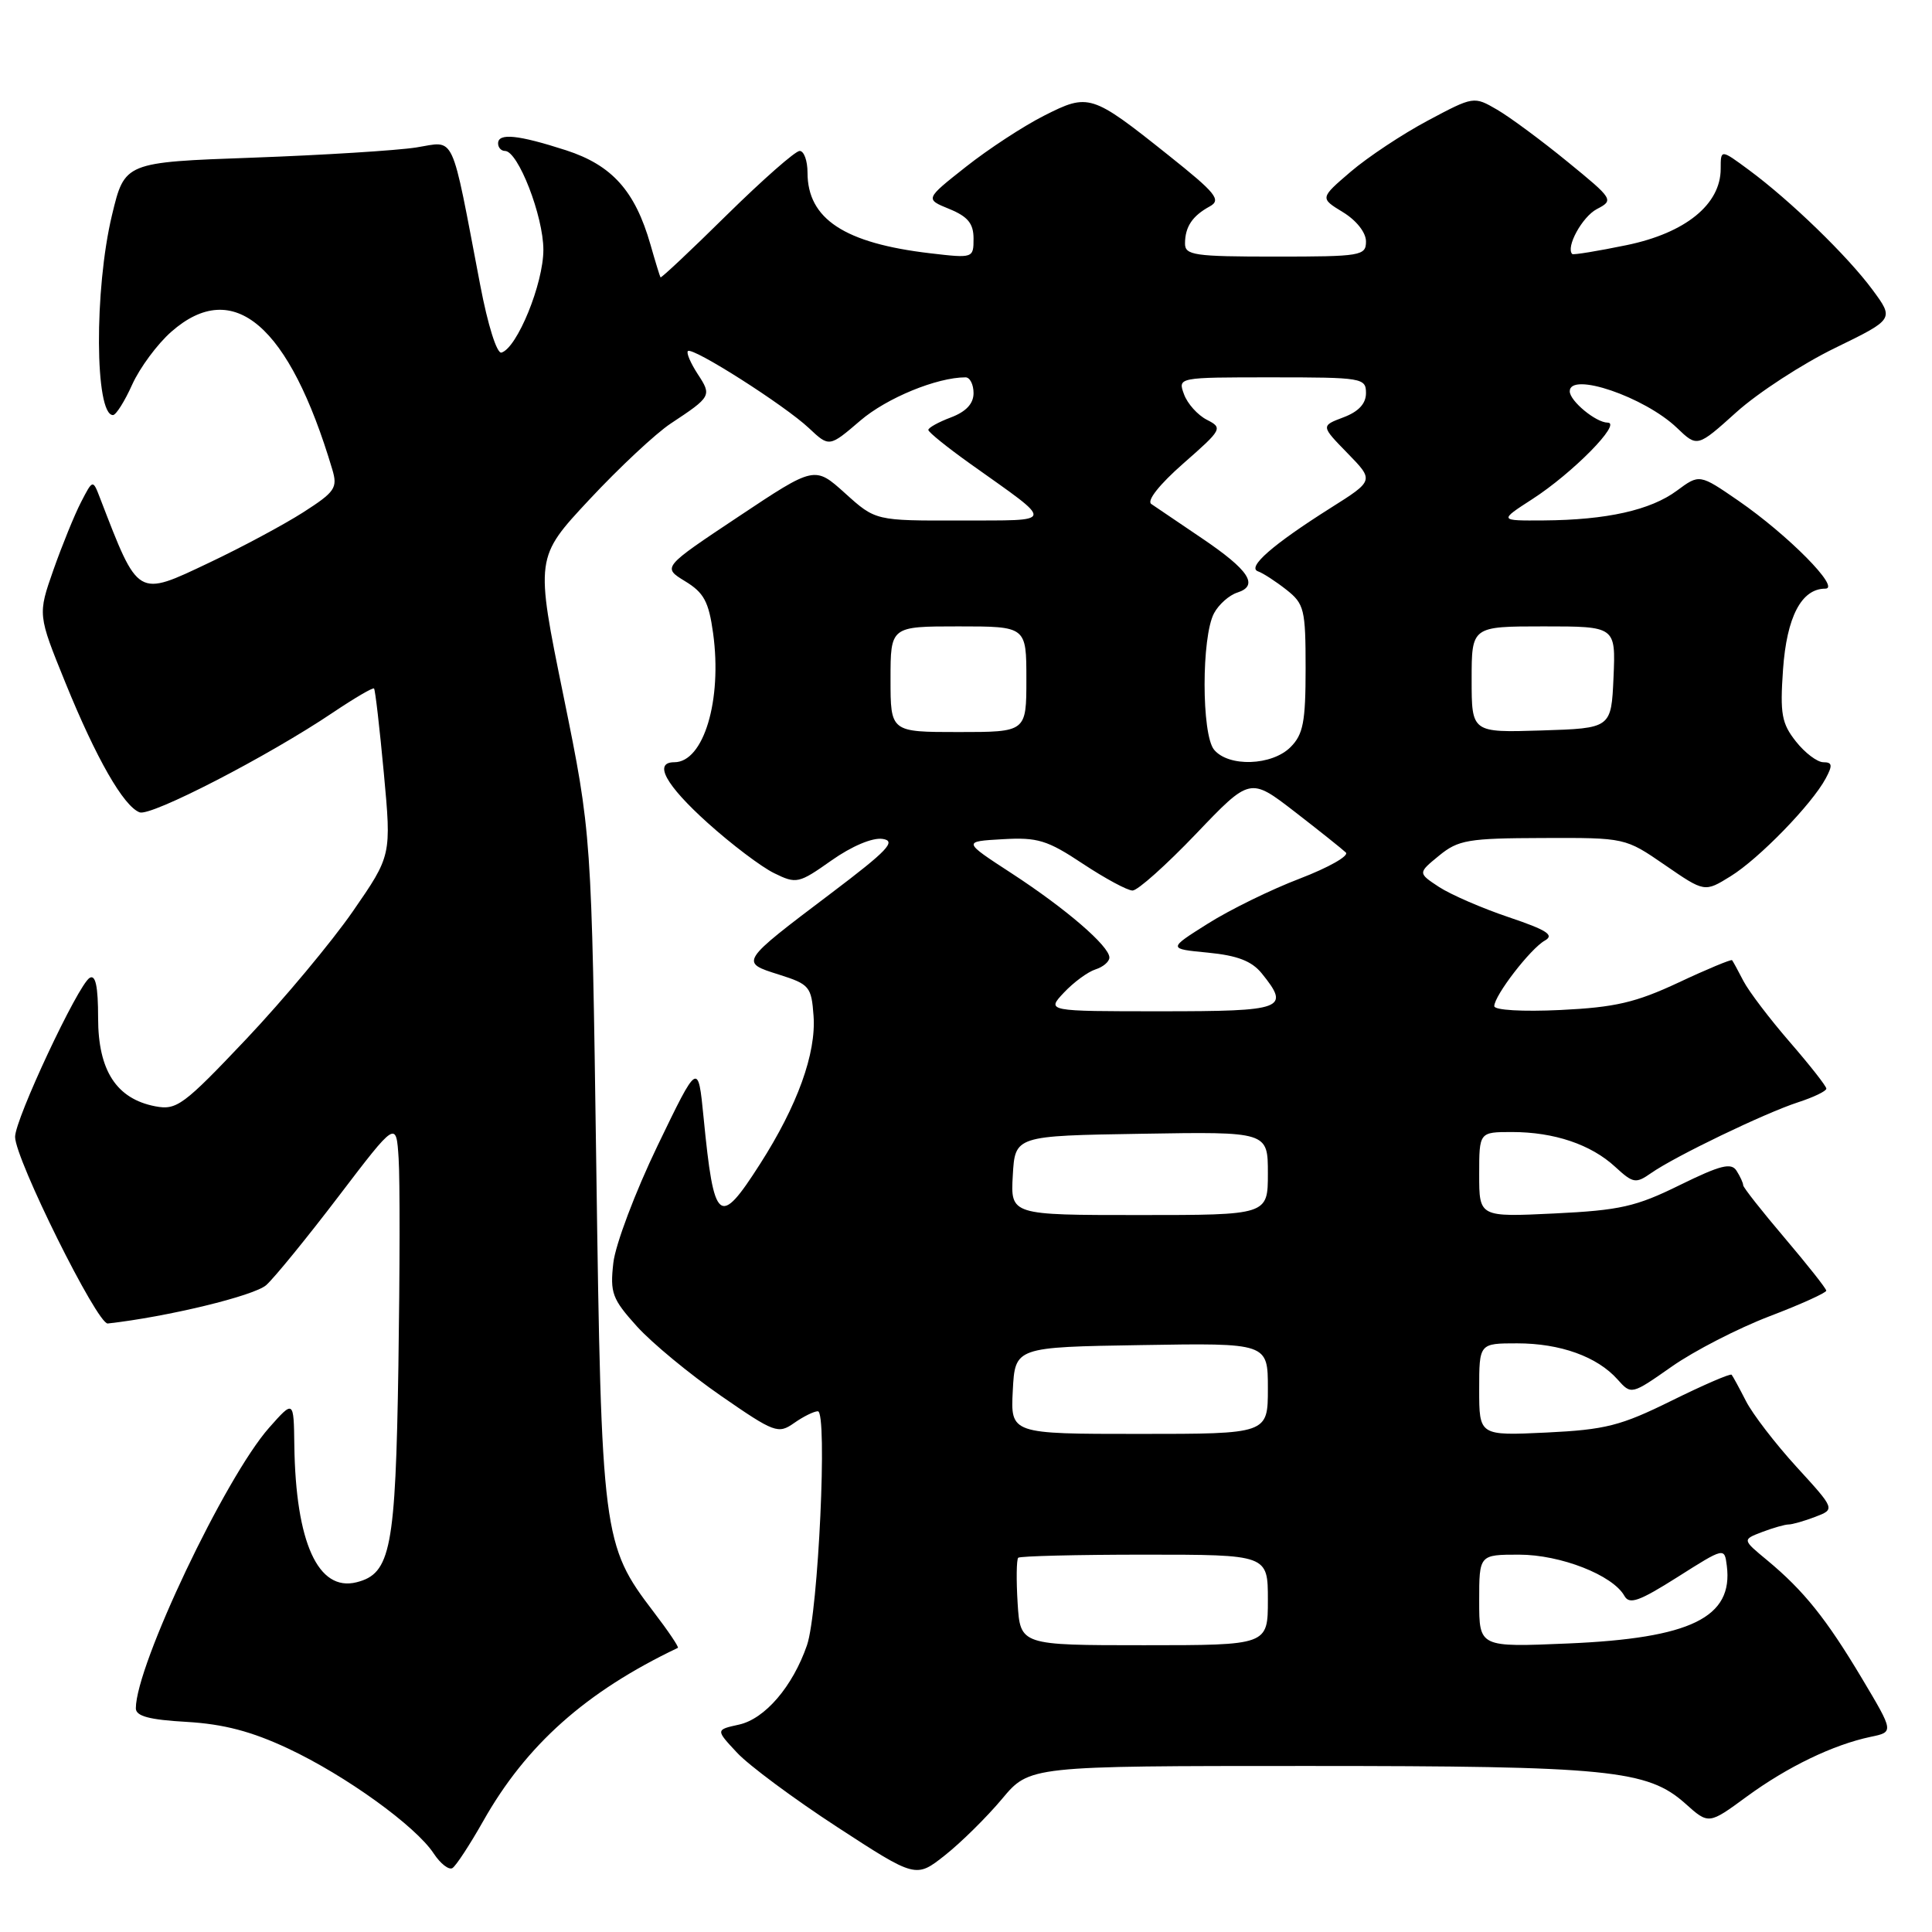 <?xml version="1.0" encoding="UTF-8" standalone="no"?>
<!DOCTYPE svg PUBLIC "-//W3C//DTD SVG 1.1//EN" "http://www.w3.org/Graphics/SVG/1.1/DTD/svg11.dtd" >
<svg xmlns="http://www.w3.org/2000/svg" xmlns:xlink="http://www.w3.org/1999/xlink" version="1.1" viewBox="0 0 256 256">
 <g >
 <path fill="currentColor"
d=" M 132.77 238.37 C 136.42 234.00 136.42 234.00 173.16 234.00 C 213.20 234.00 218.30 234.51 223.31 238.98 C 226.41 241.76 226.41 241.76 231.45 238.06 C 236.86 234.10 242.90 231.19 247.87 230.14 C 250.95 229.50 250.95 229.50 246.73 222.42 C 241.99 214.48 239.02 210.78 234.17 206.75 C 230.85 204.01 230.85 204.01 233.49 203.00 C 234.94 202.45 236.52 202.00 237.00 202.00 C 237.48 202.00 239.07 201.55 240.53 200.99 C 243.18 199.98 243.18 199.98 238.05 194.37 C 235.23 191.28 232.21 187.35 231.34 185.63 C 230.46 183.91 229.61 182.35 229.45 182.16 C 229.28 181.97 225.70 183.52 221.49 185.60 C 214.75 188.93 212.74 189.44 204.91 189.82 C 196.00 190.24 196.00 190.24 196.00 184.12 C 196.00 178.00 196.00 178.00 201.03 178.00 C 206.74 178.00 211.64 179.76 214.33 182.78 C 216.16 184.83 216.16 184.83 221.53 181.07 C 224.48 179.00 230.30 176.01 234.45 174.42 C 238.60 172.84 241.99 171.30 241.99 171.02 C 241.98 170.73 239.50 167.60 236.49 164.05 C 233.47 160.50 230.99 157.35 230.98 157.05 C 230.98 156.75 230.58 155.88 230.10 155.13 C 229.40 154.02 227.96 154.39 222.58 157.03 C 216.78 159.89 214.66 160.37 205.97 160.79 C 196.00 161.27 196.00 161.27 196.00 155.63 C 196.00 150.00 196.00 150.00 200.35 150.00 C 205.93 150.00 210.83 151.65 214.04 154.63 C 216.40 156.80 216.75 156.86 218.78 155.44 C 221.95 153.22 233.87 147.48 238.25 146.06 C 240.31 145.39 242.00 144.58 242.00 144.25 C 242.00 143.92 239.82 141.15 237.16 138.08 C 234.50 135.01 231.74 131.38 231.02 130.00 C 230.31 128.62 229.63 127.38 229.51 127.23 C 229.40 127.09 226.20 128.41 222.42 130.19 C 216.73 132.85 214.01 133.48 206.77 133.83 C 201.74 134.07 198.00 133.85 198.00 133.32 C 198.00 131.92 202.80 125.69 204.70 124.63 C 206.00 123.90 204.97 123.24 199.93 121.54 C 196.39 120.35 192.23 118.54 190.68 117.53 C 187.87 115.68 187.87 115.68 190.68 113.38 C 193.23 111.29 194.53 111.07 204.43 111.04 C 215.35 111.00 215.35 111.00 220.61 114.62 C 225.87 118.24 225.87 118.24 229.31 116.11 C 233.06 113.80 240.09 106.57 241.92 103.14 C 242.85 101.41 242.79 101.00 241.61 101.00 C 240.80 101.00 239.16 99.76 237.97 98.25 C 236.08 95.86 235.85 94.60 236.26 88.72 C 236.75 81.74 238.70 78.00 241.86 78.00 C 243.96 78.00 236.94 70.90 230.35 66.35 C 225.19 62.80 225.19 62.80 222.19 65.02 C 218.70 67.60 212.90 68.90 204.55 68.96 C 198.61 69.00 198.61 69.00 203.05 66.13 C 208.38 62.69 214.97 56.00 213.02 56.00 C 211.48 56.00 208.00 53.13 208.00 51.85 C 208.00 49.21 217.92 52.60 222.20 56.69 C 224.90 59.28 224.90 59.28 230.10 54.60 C 232.96 52.03 238.83 48.21 243.15 46.11 C 250.99 42.29 250.99 42.29 248.11 38.39 C 244.81 33.92 237.22 26.57 231.75 22.53 C 228.00 19.76 228.00 19.76 228.00 22.37 C 228.00 27.08 223.34 30.87 215.54 32.48 C 211.71 33.27 208.47 33.80 208.33 33.66 C 207.44 32.77 209.65 28.73 211.58 27.71 C 213.86 26.52 213.80 26.41 207.70 21.43 C 204.29 18.64 200.10 15.54 198.39 14.54 C 195.29 12.74 195.27 12.74 189.19 15.98 C 185.83 17.77 181.25 20.81 178.99 22.74 C 174.89 26.25 174.89 26.25 177.94 28.11 C 179.73 29.20 181.00 30.81 181.00 31.99 C 181.00 33.89 180.36 34.00 169.00 34.00 C 158.23 34.00 157.00 33.82 157.02 32.25 C 157.03 30.05 158.00 28.60 160.30 27.35 C 161.86 26.49 161.14 25.60 154.80 20.55 C 144.63 12.44 144.26 12.33 138.34 15.33 C 135.61 16.71 130.95 19.76 127.98 22.11 C 122.57 26.38 122.57 26.38 125.79 27.69 C 128.25 28.70 129.00 29.62 129.00 31.62 C 129.00 34.21 128.95 34.23 123.25 33.56 C 111.90 32.23 107.00 29.01 107.00 22.87 C 107.00 21.29 106.53 20.00 105.96 20.00 C 105.38 20.00 101.04 23.83 96.29 28.50 C 91.55 33.18 87.60 36.89 87.52 36.75 C 87.43 36.61 86.83 34.66 86.19 32.41 C 84.15 25.29 81.10 21.89 75.00 19.91 C 68.65 17.86 66.00 17.59 66.00 19.00 C 66.00 19.55 66.41 20.00 66.91 20.00 C 68.65 20.00 72.00 28.64 72.00 33.10 C 72.00 37.59 68.53 46.09 66.45 46.72 C 65.84 46.90 64.64 43.08 63.63 37.77 C 59.69 17.15 60.41 18.71 55.15 19.54 C 52.59 19.94 42.86 20.55 33.51 20.89 C 16.52 21.50 16.52 21.50 14.84 28.50 C 12.47 38.37 12.56 55.00 14.97 55.00 C 15.37 55.00 16.52 53.18 17.52 50.95 C 18.53 48.72 20.86 45.57 22.71 43.95 C 30.93 36.73 38.32 43.05 44.03 62.20 C 44.76 64.65 44.41 65.17 40.17 67.89 C 37.60 69.53 32.01 72.53 27.74 74.55 C 18.11 79.12 18.38 79.28 13.26 66.01 C 12.30 63.51 12.30 63.51 10.73 66.55 C 9.87 68.22 8.23 72.25 7.08 75.51 C 5.00 81.44 5.00 81.44 8.67 90.47 C 12.76 100.53 16.37 106.82 18.50 107.64 C 20.00 108.21 35.53 100.20 44.14 94.40 C 46.97 92.50 49.41 91.07 49.56 91.23 C 49.72 91.38 50.30 96.43 50.86 102.44 C 51.87 113.36 51.87 113.36 46.76 120.75 C 43.95 124.81 37.60 132.42 32.65 137.66 C 24.29 146.49 23.41 147.13 20.57 146.59 C 15.43 145.60 13.00 141.85 13.00 134.89 C 13.00 130.68 12.66 129.09 11.87 129.58 C 10.32 130.54 2.00 148.28 2.00 150.64 C 2.00 153.57 12.90 175.52 14.28 175.37 C 22.16 174.49 33.68 171.70 35.28 170.28 C 36.37 169.30 40.69 164.00 44.88 158.50 C 52.50 148.50 52.50 148.50 52.82 153.50 C 53.00 156.25 52.98 168.62 52.79 181.00 C 52.41 205.26 51.78 208.52 47.24 209.66 C 42.15 210.93 39.18 204.40 39.00 191.50 C 38.92 185.50 38.92 185.50 35.65 189.19 C 29.83 195.78 18.00 220.68 18.00 226.36 C 18.00 227.40 19.77 227.88 24.75 228.16 C 29.64 228.45 33.34 229.42 38.18 231.69 C 45.81 235.27 55.09 241.97 57.47 245.60 C 58.36 246.95 59.48 247.82 59.95 247.53 C 60.42 247.24 62.26 244.43 64.03 241.30 C 69.73 231.20 77.65 224.15 89.82 218.35 C 89.99 218.26 88.54 216.11 86.59 213.56 C 79.85 204.72 79.69 203.48 79.01 154.50 C 78.39 110.50 78.39 110.50 74.66 92.19 C 70.92 73.88 70.92 73.88 78.10 66.19 C 82.05 61.96 86.90 57.42 88.89 56.11 C 94.26 52.56 94.33 52.43 92.46 49.58 C 91.51 48.12 90.92 46.75 91.15 46.52 C 91.75 45.92 103.97 53.70 107.19 56.73 C 109.88 59.26 109.88 59.26 114.00 55.73 C 117.50 52.73 124.15 50.00 127.94 50.00 C 128.52 50.00 129.00 50.94 129.00 52.09 C 129.00 53.49 128.01 54.55 126.00 55.31 C 124.35 55.93 123.00 56.68 123.01 56.97 C 123.01 57.26 125.54 59.30 128.63 61.50 C 139.88 69.51 139.99 68.93 127.25 68.97 C 116.01 69.00 116.01 69.00 111.98 65.36 C 107.95 61.73 107.95 61.73 97.86 68.45 C 87.76 75.17 87.76 75.17 90.77 77.01 C 93.27 78.53 93.91 79.71 94.49 83.90 C 95.71 92.78 93.24 101.00 89.35 101.00 C 86.54 101.00 88.20 104.02 93.75 109.02 C 96.91 111.87 100.88 114.87 102.58 115.70 C 105.53 117.15 105.83 117.08 110.18 114.01 C 112.88 112.11 115.61 110.96 116.95 111.16 C 118.81 111.44 117.64 112.68 110.14 118.35 C 97.98 127.54 98.01 127.50 103.22 129.14 C 107.26 130.42 107.52 130.73 107.80 134.61 C 108.16 139.58 105.67 146.49 100.70 154.25 C 95.29 162.71 94.61 162.15 93.23 148.09 C 92.50 140.68 92.50 140.68 87.13 151.81 C 84.18 157.93 81.54 164.92 81.27 167.34 C 80.82 171.32 81.12 172.12 84.39 175.75 C 86.39 177.96 91.39 182.09 95.51 184.94 C 102.62 189.86 103.11 190.04 105.22 188.56 C 106.44 187.70 107.86 187.00 108.37 187.00 C 109.67 187.00 108.43 213.66 106.93 218.00 C 105.04 223.47 101.36 227.76 97.92 228.52 C 94.82 229.20 94.82 229.20 97.66 232.24 C 99.22 233.92 105.19 238.35 110.93 242.09 C 121.36 248.88 121.36 248.88 125.24 245.81 C 127.37 244.12 130.76 240.77 132.77 238.37 Z  M 134.84 212.41 C 134.65 209.34 134.69 206.64 134.92 206.41 C 135.15 206.19 142.68 206.00 151.67 206.00 C 168.00 206.00 168.00 206.00 168.00 212.00 C 168.00 218.00 168.00 218.00 151.59 218.00 C 135.19 218.00 135.19 218.00 134.84 212.41 Z  M 196.00 212.14 C 196.00 206.00 196.00 206.00 201.29 206.00 C 206.78 206.00 213.70 208.71 215.24 211.46 C 215.90 212.65 217.19 212.19 222.28 208.97 C 228.50 205.03 228.50 205.03 228.81 207.46 C 229.69 214.32 224.05 217.08 207.75 217.77 C 196.00 218.27 196.00 218.27 196.00 212.14 Z  M 134.20 184.25 C 134.50 178.50 134.50 178.50 151.25 178.23 C 168.00 177.95 168.00 177.95 168.00 183.98 C 168.00 190.00 168.00 190.00 150.95 190.00 C 133.90 190.00 133.90 190.00 134.20 184.25 Z  M 134.20 155.75 C 134.50 150.50 134.50 150.50 151.25 150.23 C 168.00 149.95 168.00 149.95 168.00 155.48 C 168.00 161.00 168.00 161.00 150.95 161.00 C 133.90 161.00 133.90 161.00 134.20 155.75 Z  M 140.98 131.52 C 142.27 130.15 144.15 128.77 145.16 128.45 C 146.17 128.13 147.00 127.42 147.00 126.88 C 147.00 125.37 141.23 120.40 134.03 115.71 C 127.56 111.50 127.56 111.50 132.85 111.20 C 137.49 110.93 138.77 111.32 143.48 114.45 C 146.43 116.40 149.39 118.00 150.07 118.00 C 150.75 118.00 154.53 114.62 158.47 110.50 C 165.64 102.99 165.64 102.99 171.57 107.57 C 174.83 110.09 177.87 112.52 178.33 112.96 C 178.79 113.40 176.05 114.95 172.25 116.41 C 168.44 117.86 162.95 120.55 160.04 122.39 C 154.75 125.72 154.75 125.72 160.06 126.23 C 163.96 126.61 165.86 127.34 167.19 128.98 C 171.00 133.69 170.17 134.00 153.83 134.00 C 138.65 134.00 138.65 134.00 140.98 131.52 Z  M 160.87 99.34 C 159.20 97.31 159.19 84.38 160.87 81.25 C 161.49 80.09 162.88 78.86 163.95 78.52 C 166.86 77.59 165.51 75.54 159.21 71.29 C 156.12 69.20 153.13 67.17 152.55 66.78 C 151.92 66.35 153.64 64.18 156.81 61.40 C 161.95 56.89 162.05 56.71 159.91 55.62 C 158.70 55.00 157.34 53.49 156.89 52.25 C 156.06 50.00 156.06 50.00 168.53 50.00 C 180.51 50.00 181.00 50.08 181.00 52.09 C 181.00 53.49 180.01 54.55 178.01 55.30 C 175.02 56.43 175.02 56.43 178.55 60.05 C 182.08 63.67 182.08 63.67 176.29 67.32 C 168.63 72.16 165.18 75.18 166.70 75.71 C 167.36 75.94 169.05 77.04 170.45 78.14 C 172.82 80.01 173.00 80.73 173.00 88.57 C 173.00 95.67 172.68 97.32 171.00 99.00 C 168.53 101.47 162.79 101.66 160.87 99.34 Z  M 118.00 90.00 C 118.00 83.00 118.00 83.00 127.00 83.00 C 136.00 83.00 136.00 83.00 136.00 90.00 C 136.00 97.00 136.00 97.00 127.00 97.00 C 118.00 97.00 118.00 97.00 118.00 90.00 Z  M 195.00 90.04 C 195.00 83.00 195.00 83.00 204.55 83.00 C 214.09 83.00 214.09 83.00 213.80 89.75 C 213.50 96.50 213.50 96.50 204.25 96.79 C 195.00 97.08 195.00 97.08 195.00 90.04 Z "/>
</g>
</svg>